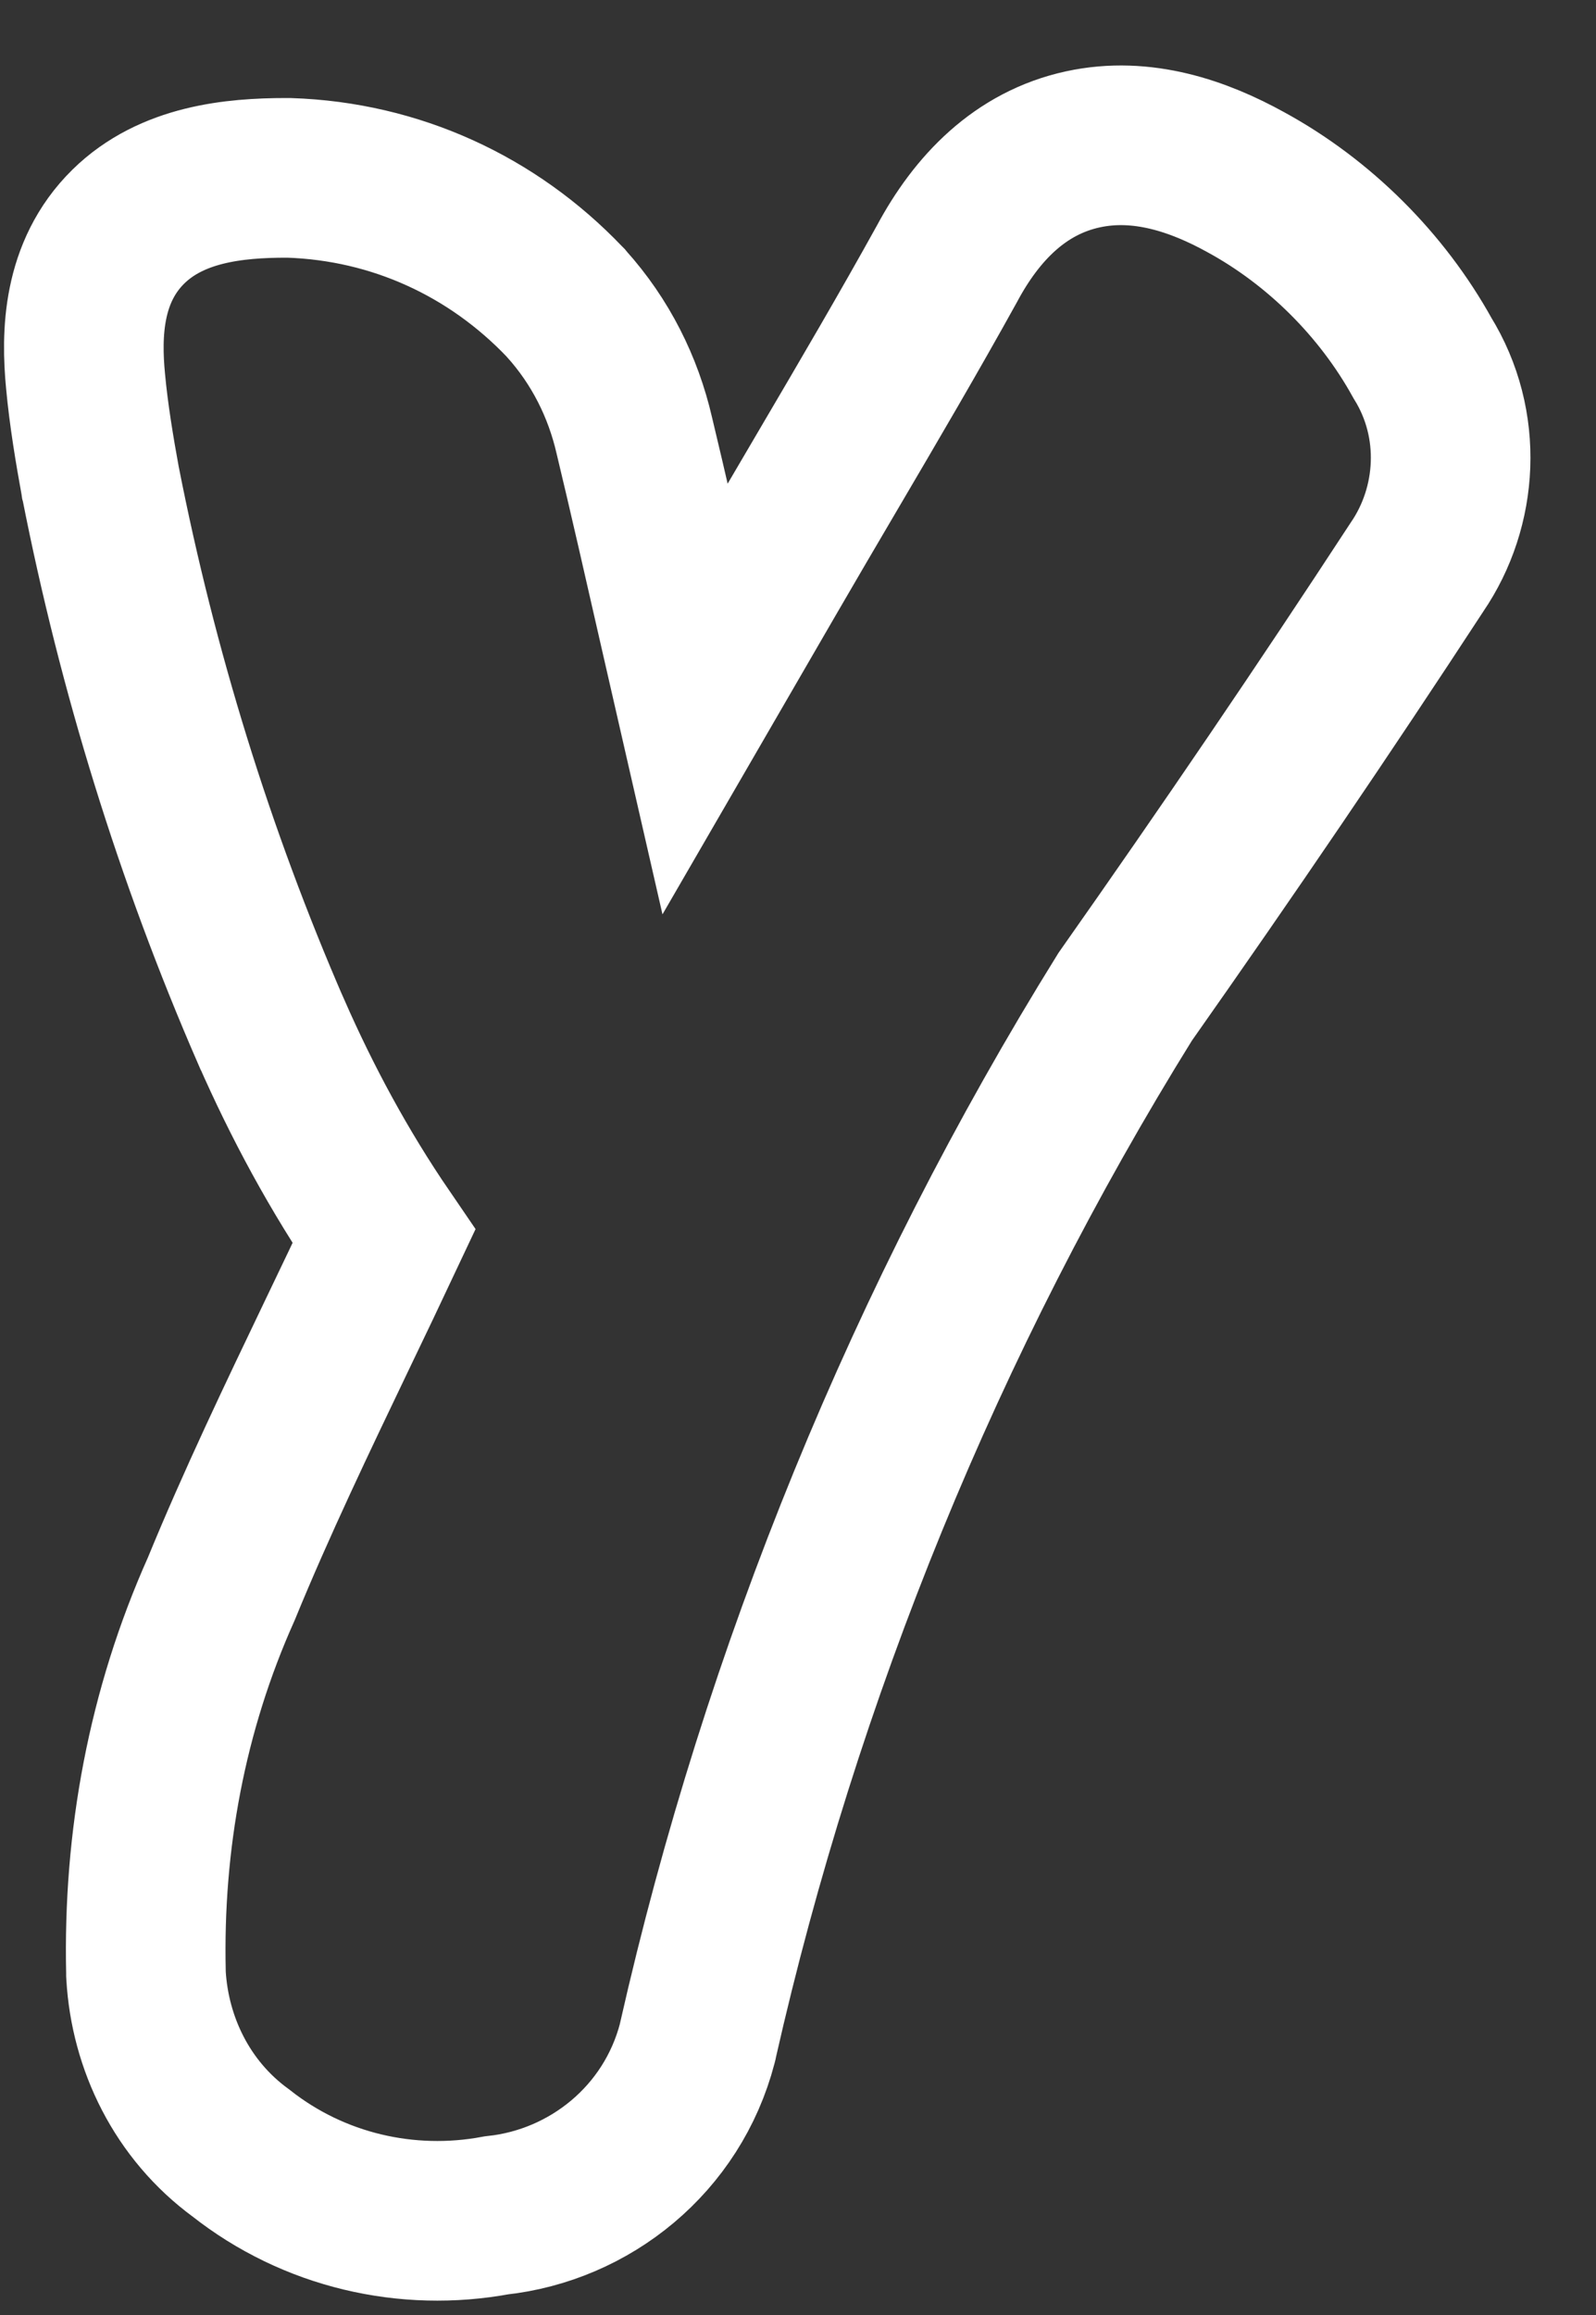<svg width="20" height="29" viewBox="0 0 20 29" fill="none" xmlns="http://www.w3.org/2000/svg">
<rect x="0" y="0" width="20" height="29" fill="#333333" stroke="none"/>
<path d="M4.225 16.719C3.728 17.757 3.213 18.831 2.773 19.904C2.09 21.428 1.791 23.058 1.829 24.71L1.829 24.728L1.83 24.746C1.88 25.595 2.279 26.431 3.019 26.971C3.93 27.69 5.099 27.96 6.22 27.752C7.395 27.626 8.424 26.798 8.738 25.597L8.742 25.581L8.745 25.565C9.79 20.948 11.608 16.499 14.099 12.488C15.409 10.626 16.583 8.899 17.758 7.102C18.271 6.351 18.34 5.316 17.824 4.483C17.317 3.567 16.53 2.783 15.611 2.282C15.026 1.959 14.314 1.709 13.57 1.871C12.786 2.041 12.241 2.604 11.867 3.304C11.39 4.166 10.889 5.019 10.38 5.885C10.121 6.325 9.861 6.769 9.6 7.219C9.6 7.219 9.6 7.219 9.6 7.219L8.71 8.755C8.656 8.519 8.6 8.275 8.544 8.03C8.33 7.09 8.111 6.128 7.948 5.452C7.809 4.85 7.527 4.281 7.096 3.803L7.087 3.792L7.076 3.781C6.175 2.837 4.962 2.272 3.621 2.228L3.605 2.228H3.589C2.931 2.228 2.151 2.306 1.609 2.838C1.03 3.407 1.016 4.189 1.072 4.773C1.111 5.199 1.187 5.649 1.257 6.033L1.258 6.04L1.26 6.047C1.722 8.396 2.435 10.712 3.397 12.923L3.397 12.923L3.399 12.926C3.786 13.807 4.246 14.663 4.811 15.489C4.622 15.891 4.425 16.302 4.225 16.719Z" stroke="white" stroke-width="2"/>
</svg>
